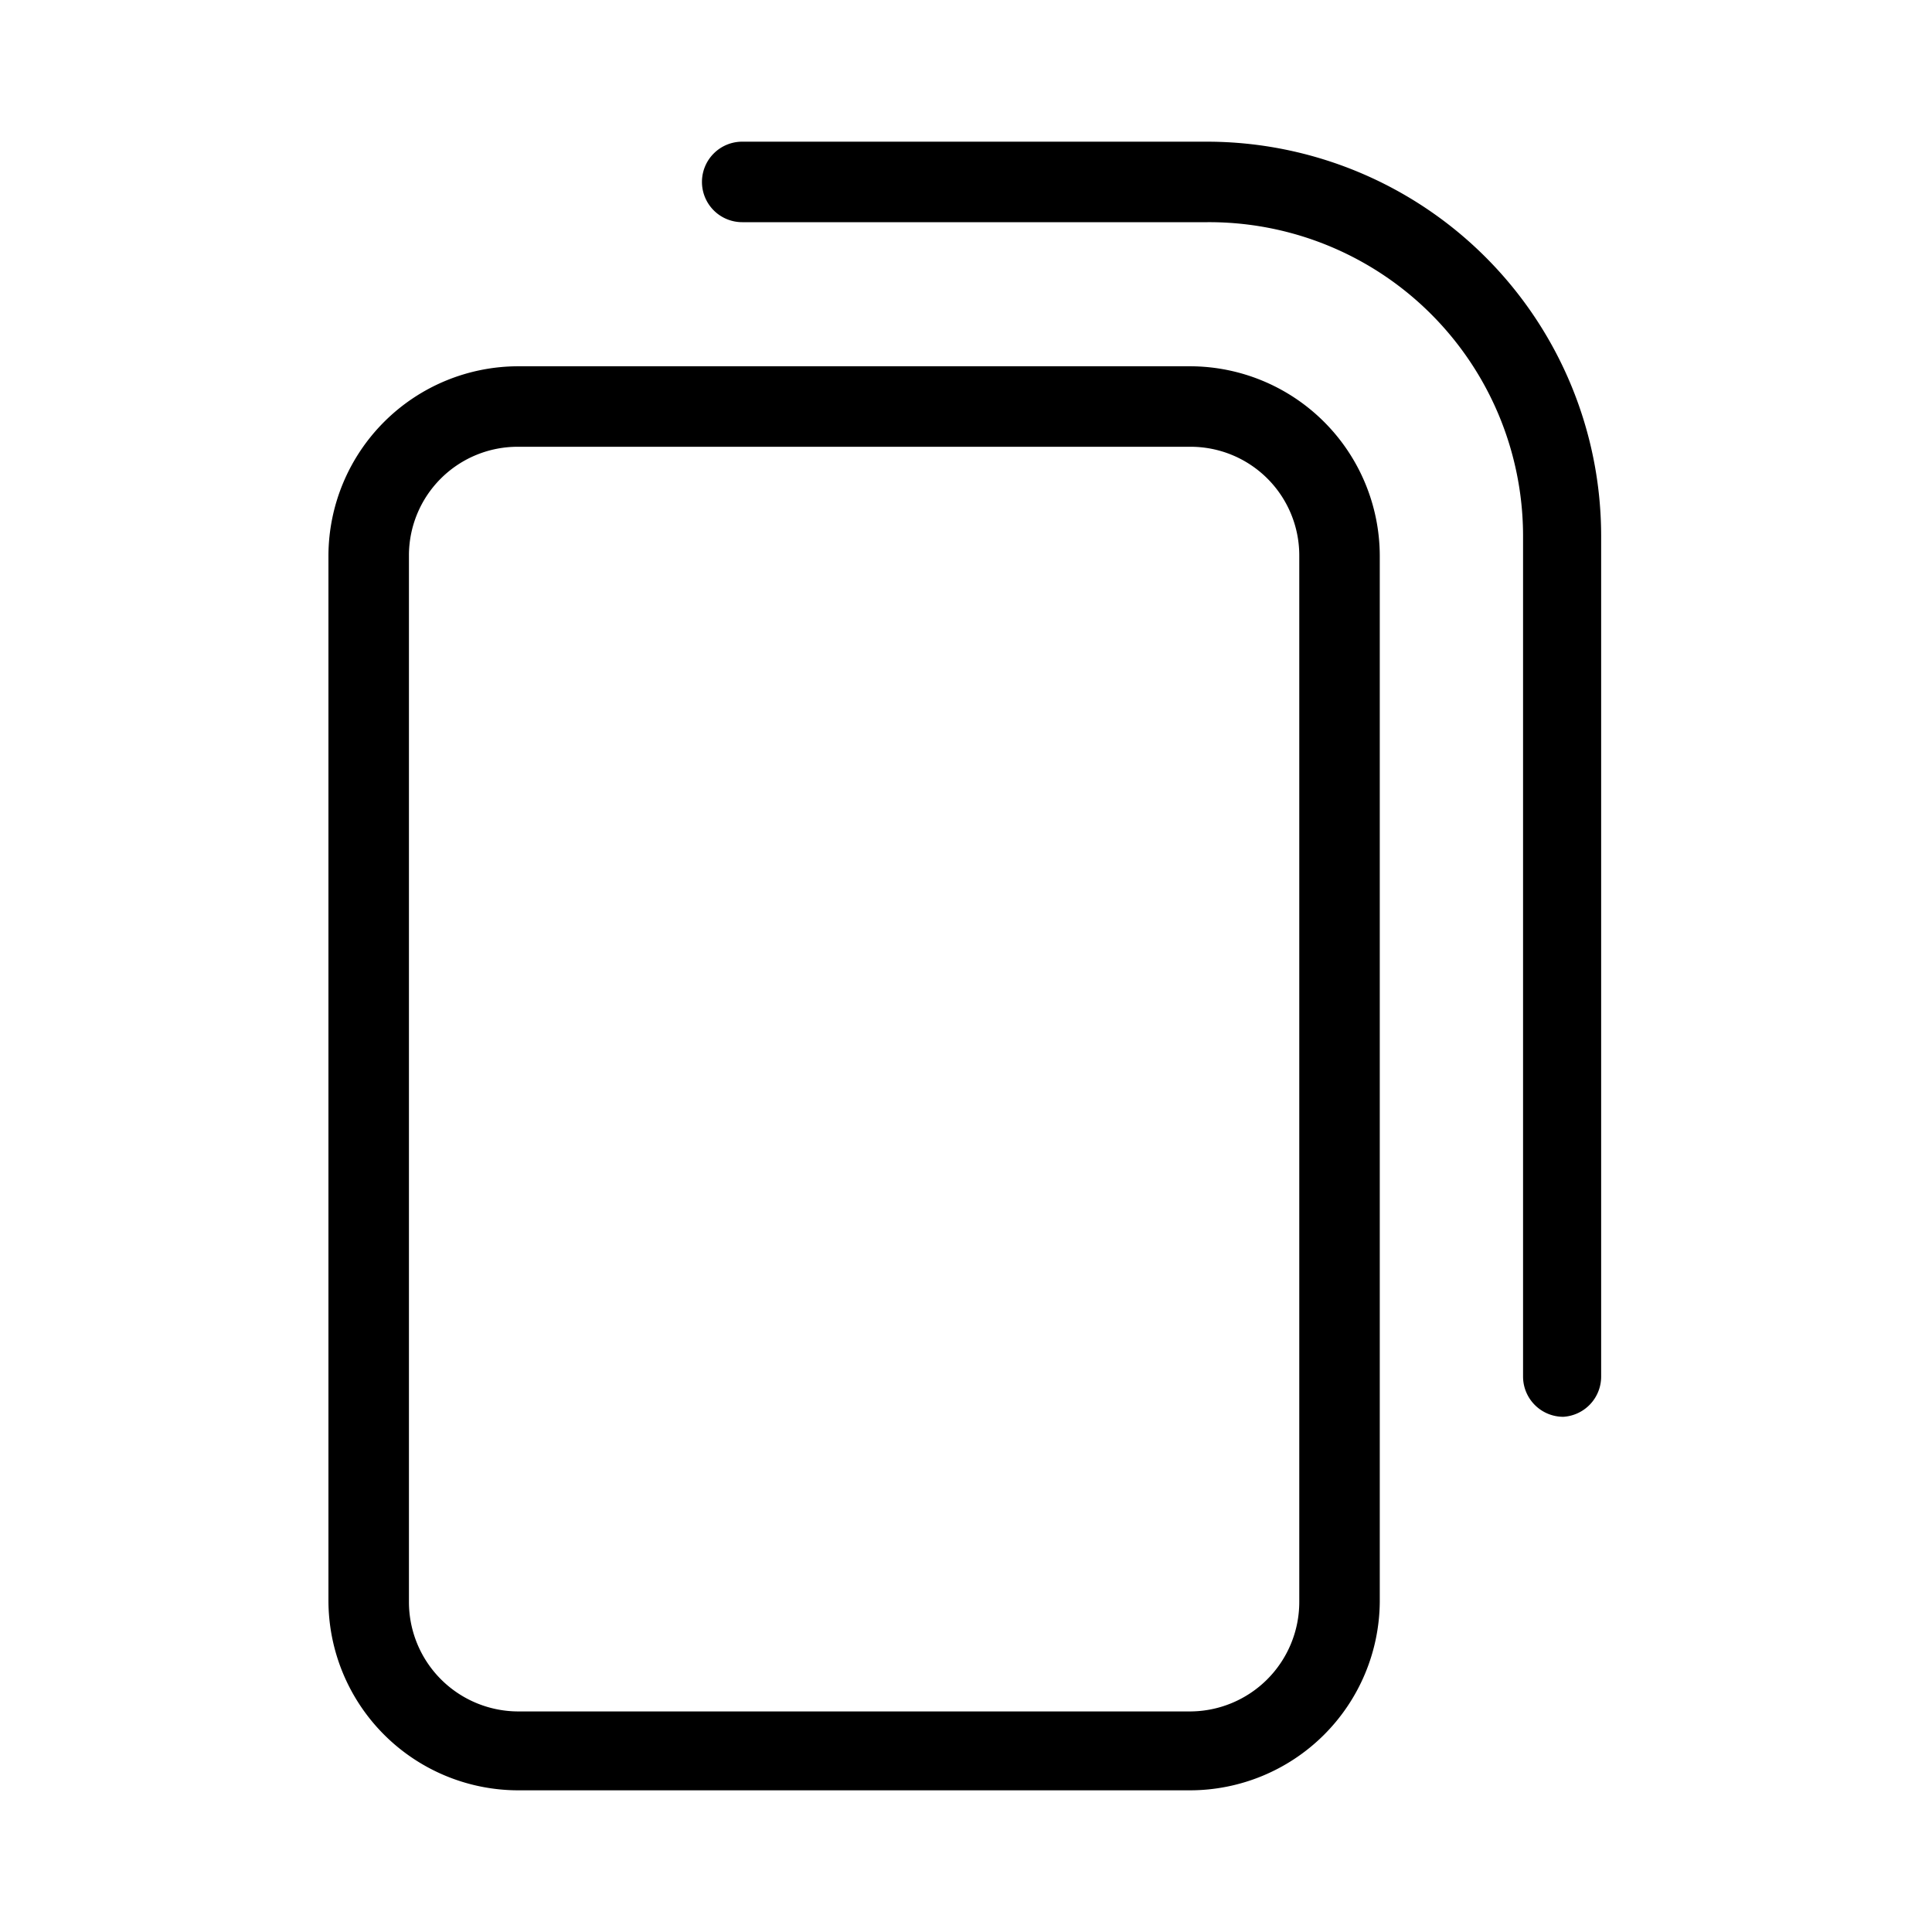 <svg id="Layer_1" data-name="Layer 1" xmlns="http://www.w3.org/2000/svg" xmlns:xlink="http://www.w3.org/1999/xlink" viewBox="0 0 24 24"><defs><style>.cls-1{fill:none;}.cls-2{clip-path:url(#clip-path);}</style><clipPath id="clip-path"><rect class="cls-1" y="0.03" width="24" height="24"/></clipPath></defs><title>copy</title><g class="cls-2"><path d="M14.78,22.24H6.44a2.36,2.36,0,0,1-2.36-2.36V6.9A2.36,2.36,0,0,1,6.44,4.55h8.34A2.36,2.36,0,0,1,17.14,6.9v13A2.36,2.36,0,0,1,14.78,22.24ZM6.44,5.55A1.35,1.35,0,0,0,5.08,6.9v13a1.36,1.36,0,0,0,1.36,1.36h8.34a1.36,1.36,0,0,0,1.36-1.36V6.9a1.35,1.35,0,0,0-1.36-1.35Z"/><path d="M19.42,17.6a.5.5,0,0,1-.5-.5V6.65A3.9,3.9,0,0,0,15,2.76H9.22a.5.5,0,0,1-.5-.5.5.5,0,0,1,.5-.5H15a4.9,4.9,0,0,1,4.89,4.89V17.1A.5.5,0,0,1,19.42,17.6Z"/></g></svg>